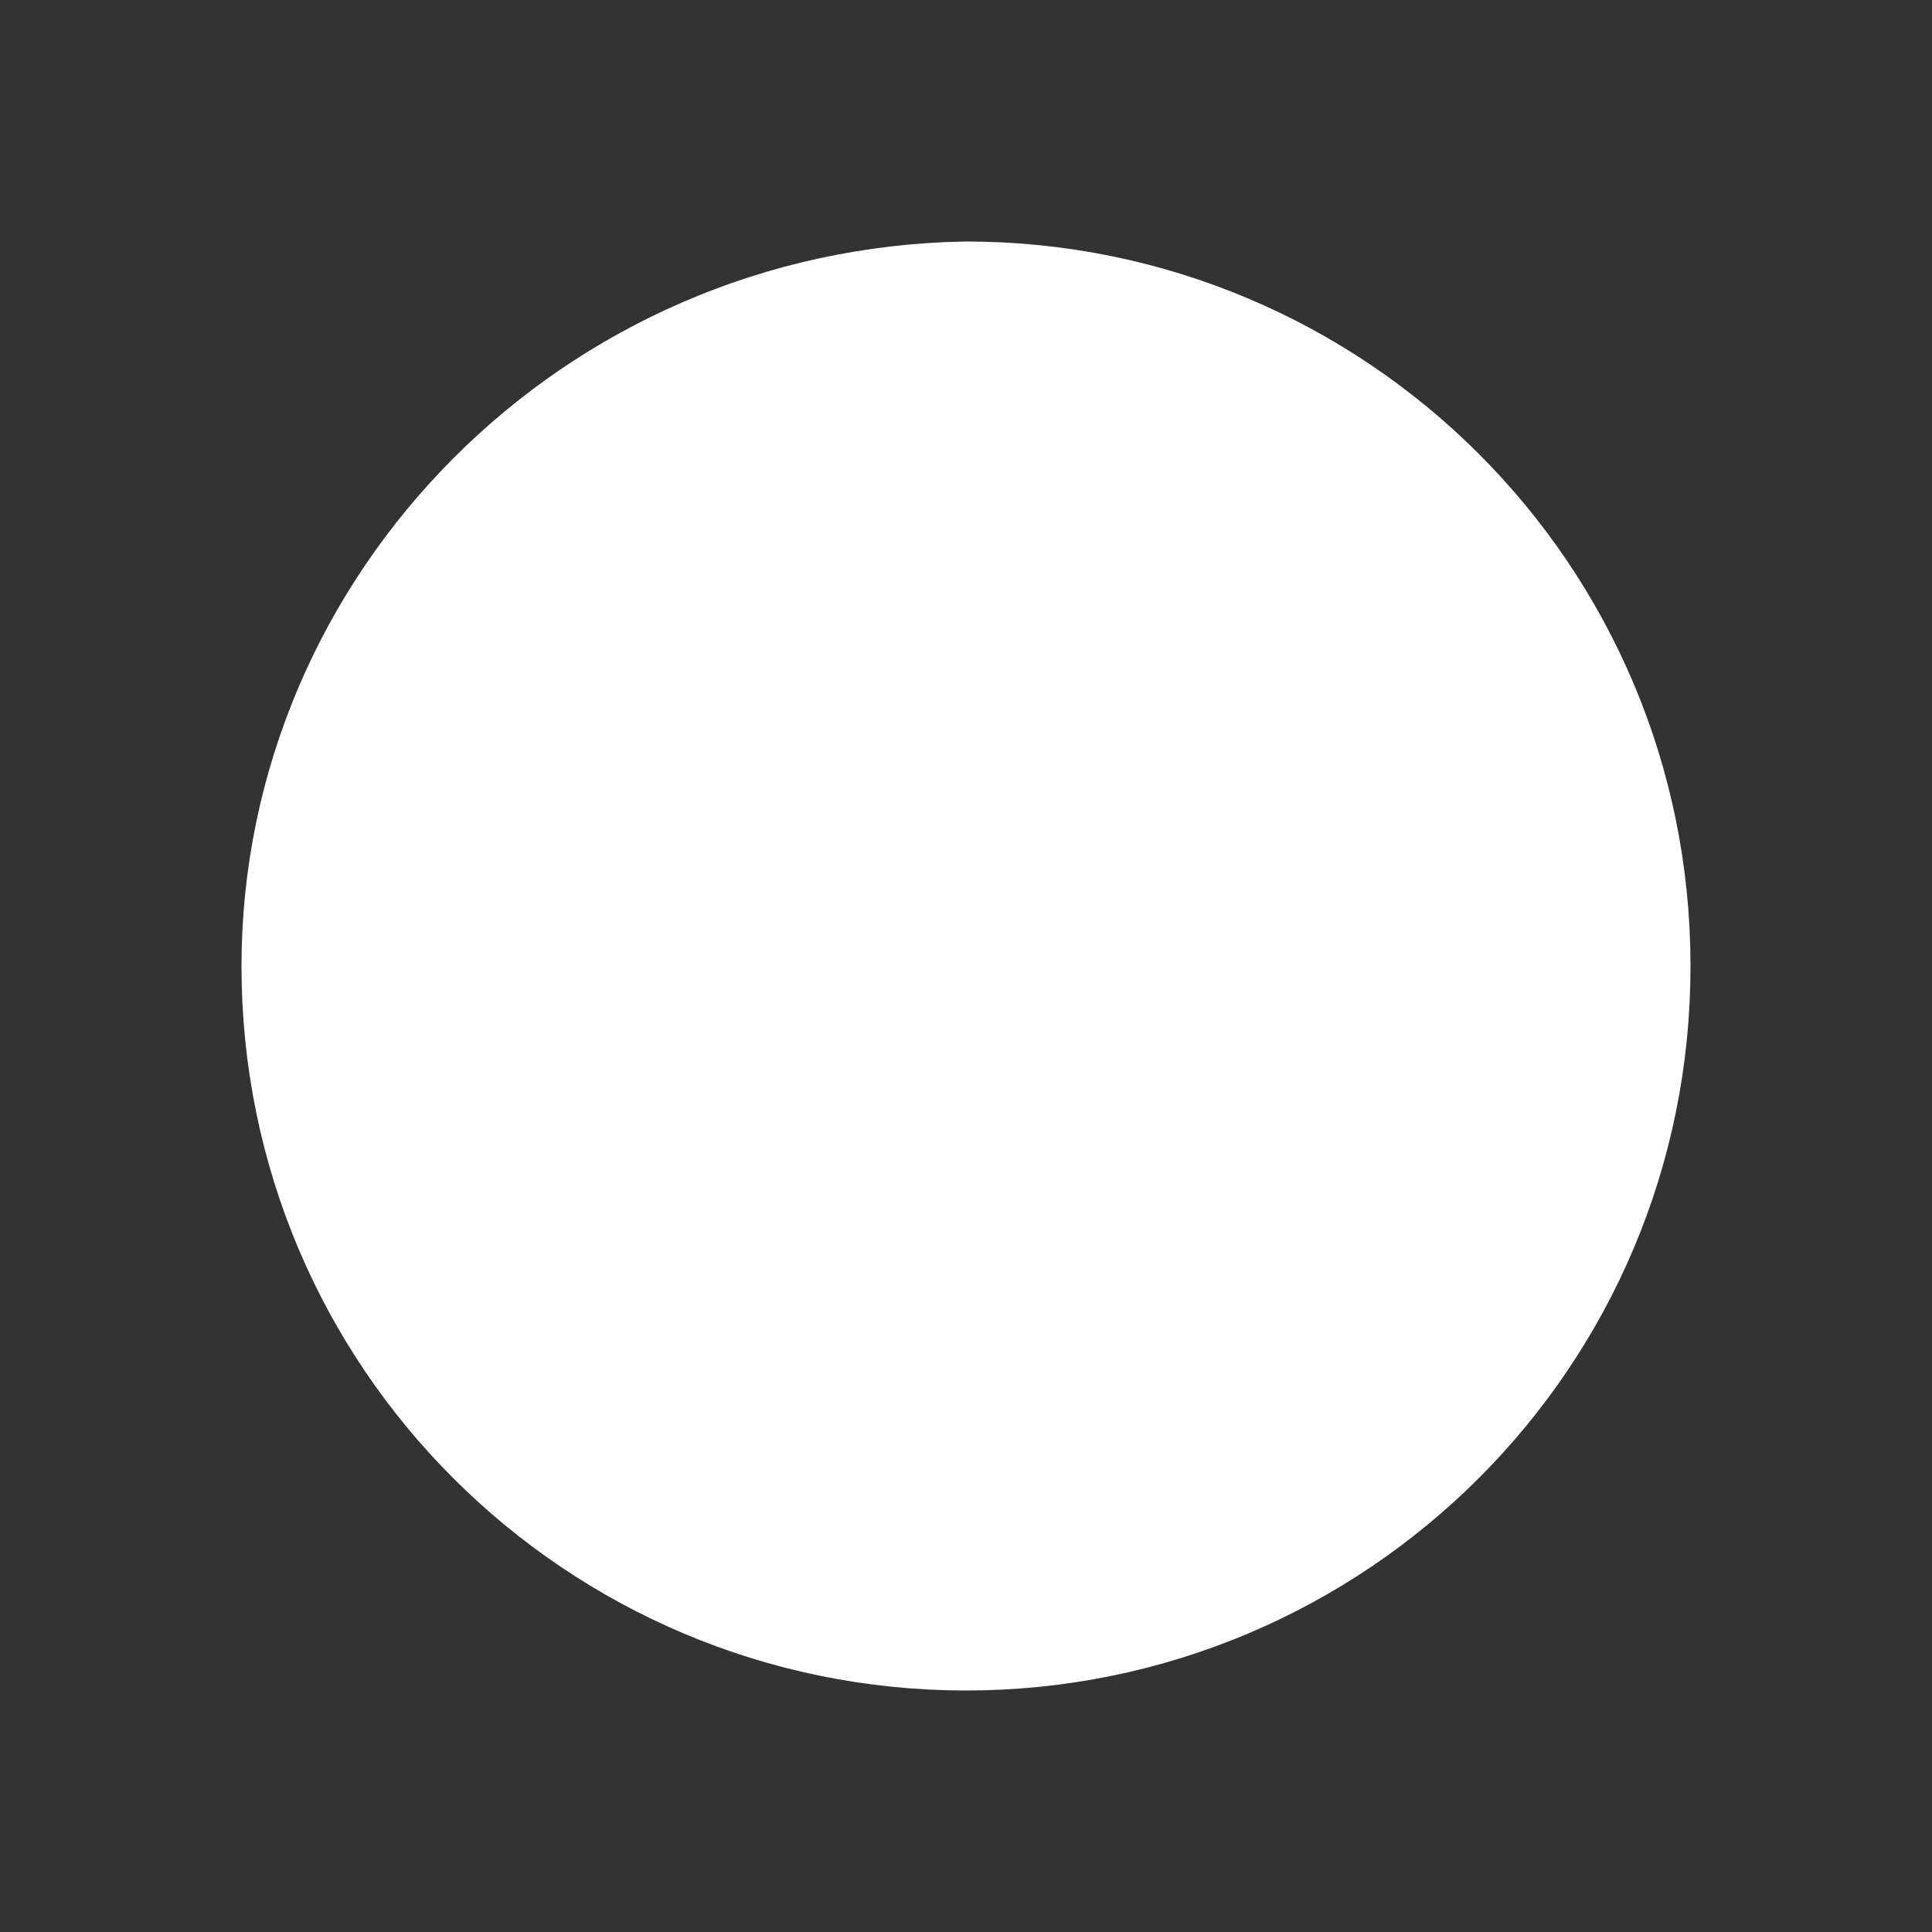 <?xml version="1.0" encoding="UTF-8"?>
<svg width="16px" height="16px" viewBox="0 0 16 16" version="1.1" xmlns="http://www.w3.org/2000/svg" xmlns:xlink="http://www.w3.org/1999/xlink">
    <rect x="0" y="0" width="16" height="16" fill="#333333" stroke="none"/>
    <title>map/pin-simple-white</title>
    <g id="map/pin-simple-white" stroke="none" stroke-width="1" fill="none" fill-rule="evenodd">
        <path d="M8,2.5 C9.514,2.5 10.894,3.113 11.893,4.112 C12.884,5.103 13.5,6.473 13.5,7.999 C13.501,9.526 12.885,10.896 11.894,11.887 C10.895,12.886 9.515,13.5 8,13.5 C6.486,13.5 5.106,12.887 4.107,11.888 C3.116,10.897 2.5,9.527 2.5,8.001 C2.5,6.513 3.113,5.144 4.113,4.144 C5.101,3.155 6.468,2.527 8,2.5 Z" id="Fill-3" stroke="#FFFFFF" fill="#FFFFFF"></path>
    </g>
</svg>